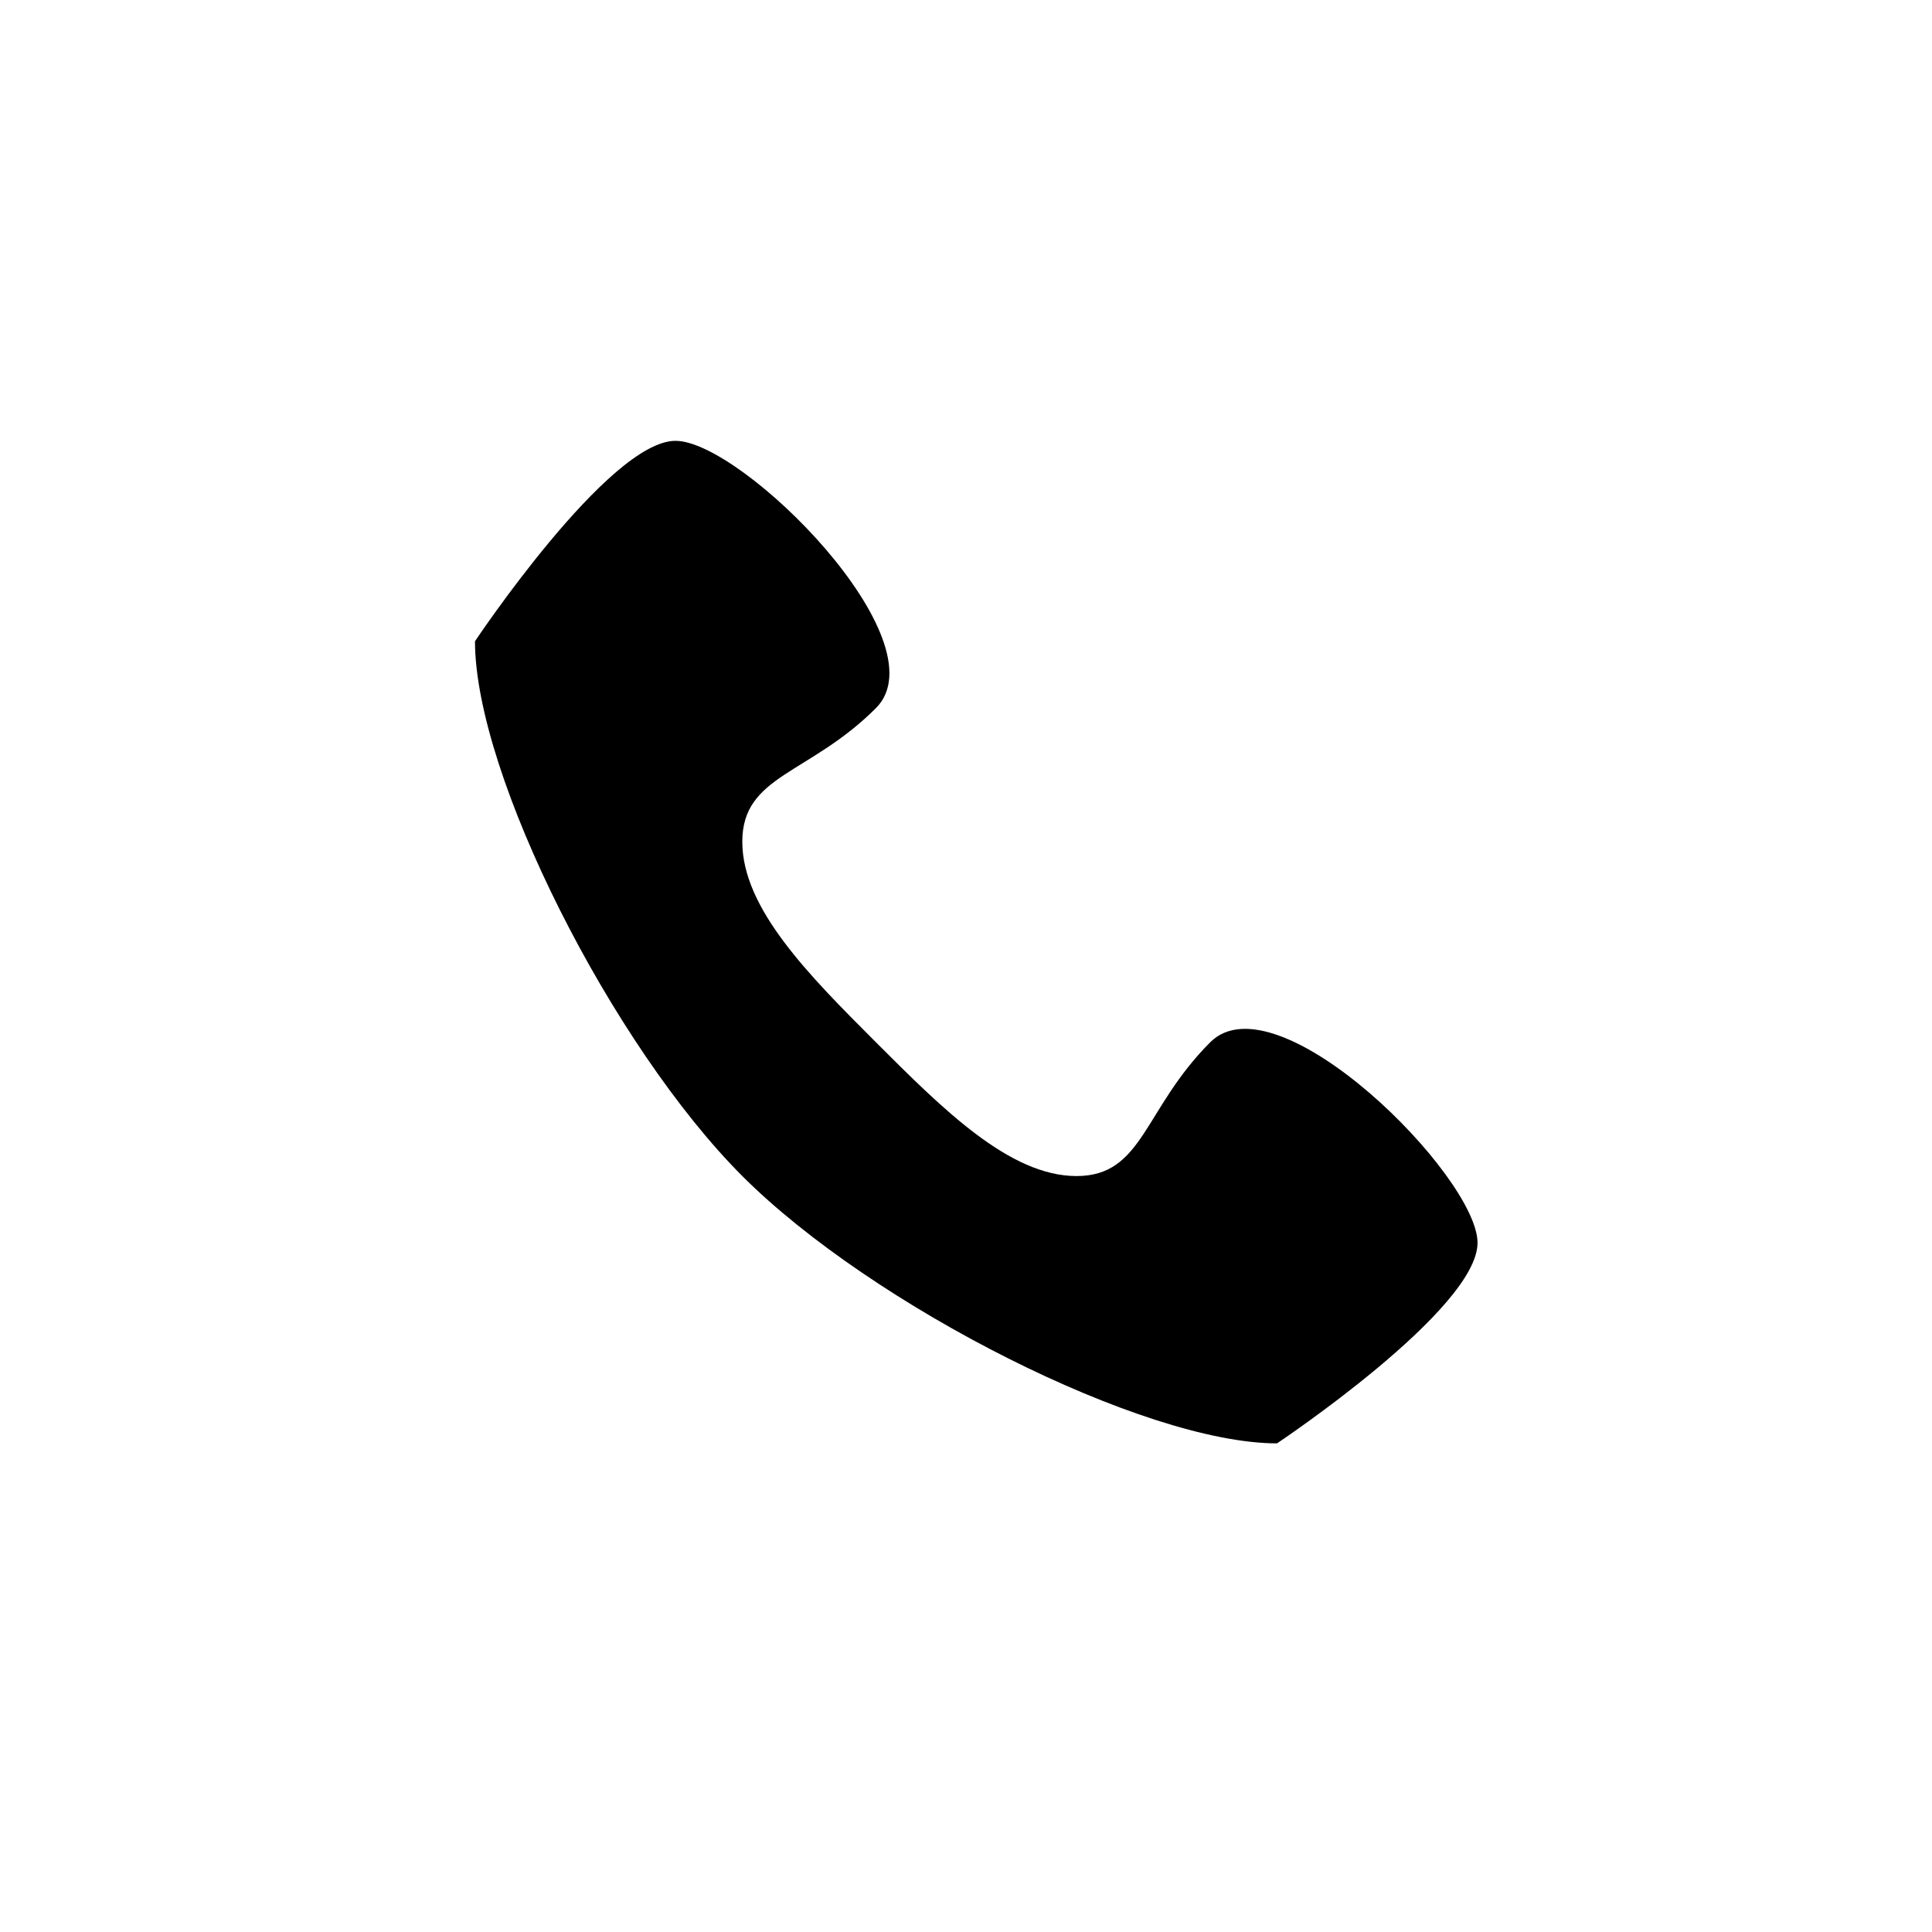<?xml version="1.0" encoding="utf-8"?>
<svg id="Layer_1" x="0px" y="0px" width="103.5px" height="103.5px" viewBox="0 0 103.5 103.5" xmlns="http://www.w3.org/2000/svg">
  <path d="M64.832,55.837c-3.581,3.583-3.581,7.166-7.163,7.166c-3.579,0-7.161-3.583-10.743-7.166&#10;&#9;c-3.578-3.58-7.16-7.161-7.16-10.743c0-3.579,3.582-3.579,7.16-7.161c3.582-3.582-7.16-14.317-10.74-14.317&#10;&#9;c-3.577,0-10.74,10.736-10.74,10.736c0,7.164,7.357,21.68,14.32,28.651c6.966,6.961,21.485,14.32,28.646,14.32&#10;&#9;c0,0,10.741-7.163,10.741-10.742C79.153,63.003,68.412,52.258,64.832,55.837z"/>
  <circle stroke-width="2.778" stroke-miterlimit="10" cx="51.833" cy="51.859" r="50" style="fill: none;"/>
</svg>
